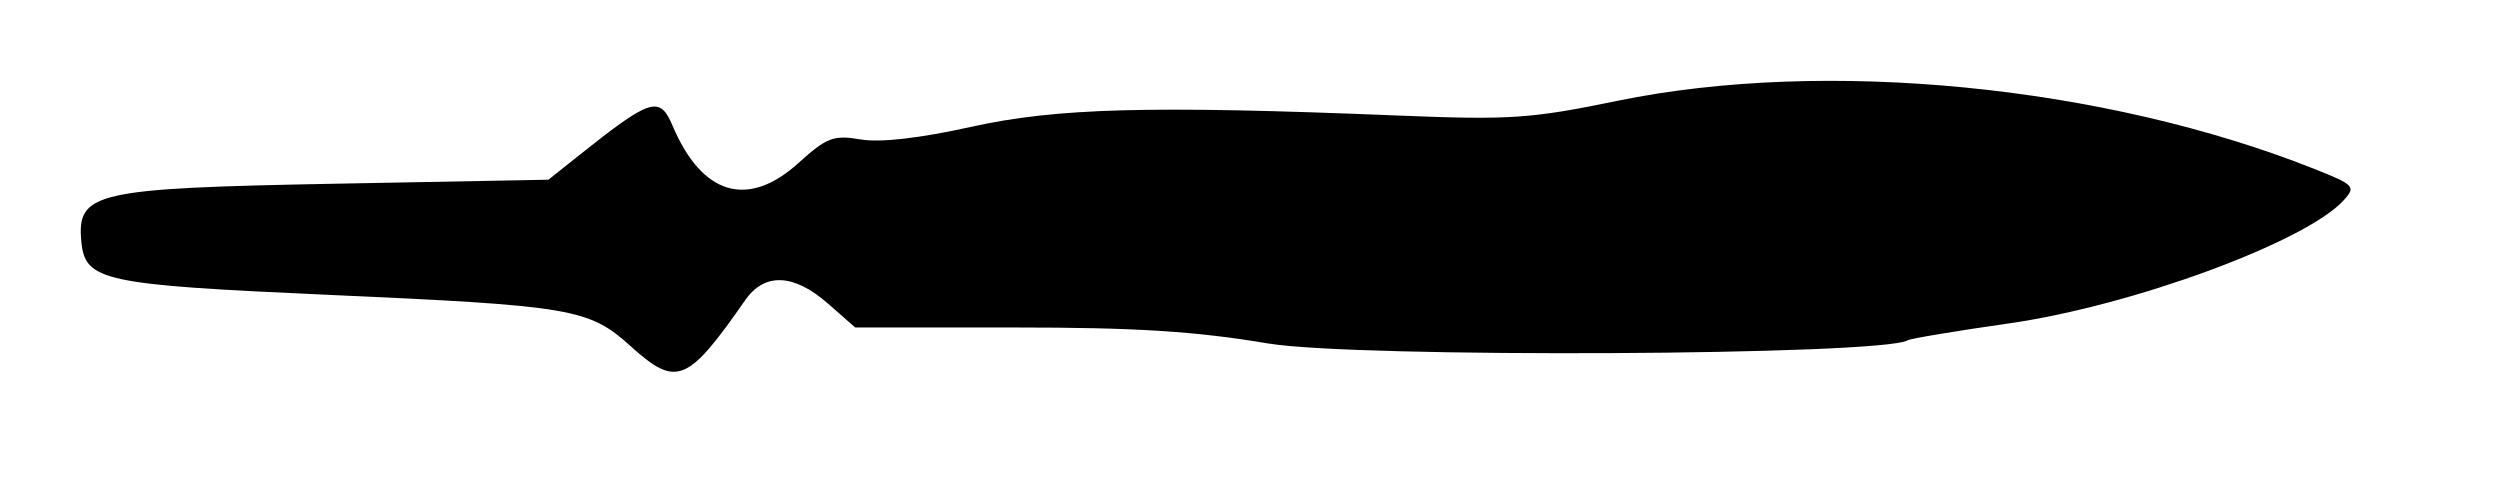 <svg id="svg" version="1.1" xmlns="http://www.w3.org/2000/svg" xmlns:xlink="http://www.w3.org/1999/xlink" width="400" height="76.677" viewBox="0, 0, 400,76.677"><g id="svgg"><path id="path0" d="M258.786 16.134 C 244.881 18.996,241.603 19.215,223.642 18.484 C 183.900 16.865,169.061 17.262,155.312 20.310 C 147.114 22.127,140.839 22.841,137.706 22.311 C 133.362 21.577,132.294 21.982,127.758 26.080 C 119.649 33.406,112.335 31.245,107.617 20.128 C 105.546 15.249,104.156 15.691,92.562 24.920 L 87.746 28.754 53.715 29.393 C 15.014 30.120,12.250 30.754,13.024 38.728 C 13.627 44.944,16.545 45.569,52.396 47.167 C 91.615 48.915,94.229 49.359,100.930 55.414 C 108.231 62.009,110.000 61.295,119.229 48.029 C 122.321 43.584,127.008 43.773,132.464 48.562 L 136.830 52.396 162.245 52.396 C 181.727 52.396,191.213 52.992,202.881 54.951 C 216.906 57.305,301.208 56.891,305.227 54.448 C 305.691 54.166,312.971 52.951,321.406 51.747 C 341.166 48.927,368.978 38.692,375.020 32.016 C 376.970 29.861,376.697 29.571,370.334 27.044 C 336.634 13.655,292.031 9.293,258.786 16.134 " stroke="none" fill-rule="evenodd"></path></g></svg>